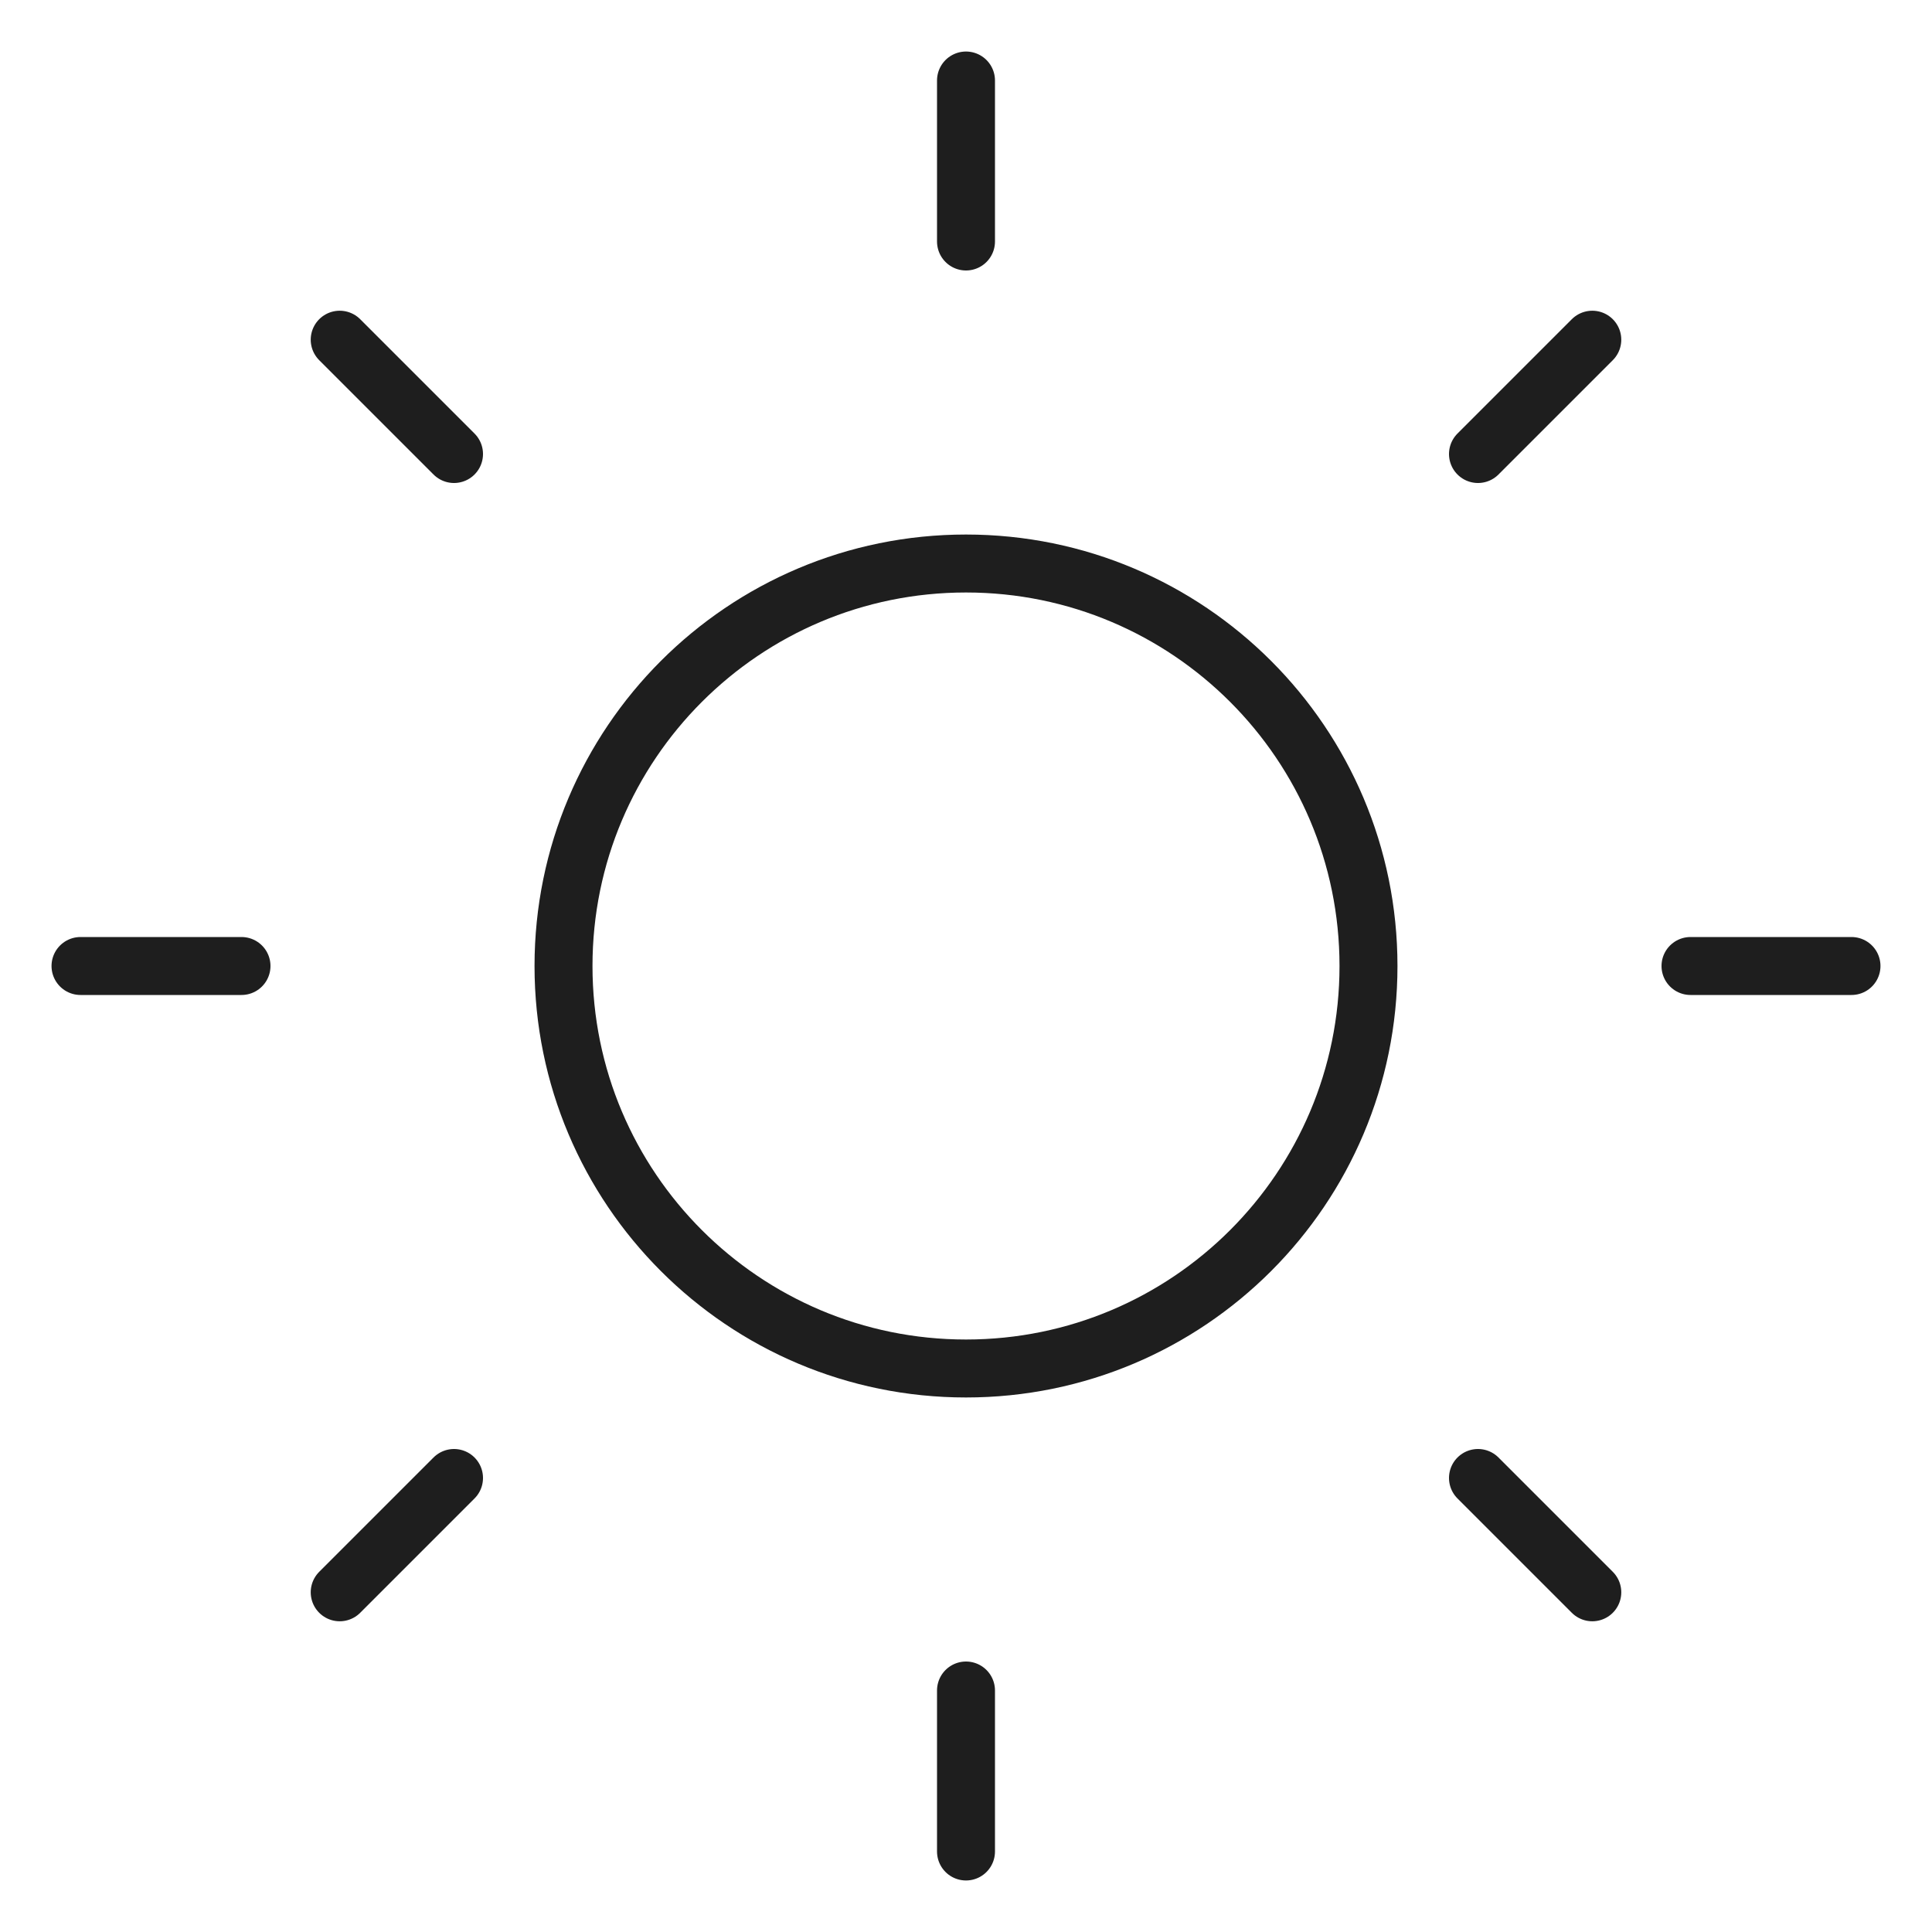 <svg width="100" height="100" viewBox="0 0 100 100" fill="none" xmlns="http://www.w3.org/2000/svg">
<path d="M50 70.833C61.506 70.833 70.833 61.506 70.833 50C70.833 38.494 61.506 29.167 50 29.167C38.494 29.167 29.167 38.494 29.167 50C29.167 61.506 38.494 70.833 50 70.833Z" stroke="#1E1E1E" stroke-width="3" stroke-linecap="round" stroke-linejoin="round"/>
<path d="M50 4.167V12.5" stroke="#1E1E1E" stroke-width="3" stroke-linecap="round" stroke-linejoin="round"/>
<path d="M50 87.5V95.833" stroke="#1E1E1E" stroke-width="3" stroke-linecap="round" stroke-linejoin="round"/>
<path d="M17.583 17.583L23.5 23.5" stroke="#1E1E1E" stroke-width="3" stroke-linecap="round" stroke-linejoin="round"/>
<path d="M76.5 76.5L82.417 82.417" stroke="#1E1E1E" stroke-width="3" stroke-linecap="round" stroke-linejoin="round"/>
<path d="M4.167 50H12.5" stroke="#1E1E1E" stroke-width="3" stroke-linecap="round" stroke-linejoin="round"/>
<path d="M87.5 50H95.833" stroke="#1E1E1E" stroke-width="3" stroke-linecap="round" stroke-linejoin="round"/>
<path d="M17.583 82.417L23.5 76.5" stroke="#1E1E1E" stroke-width="3" stroke-linecap="round" stroke-linejoin="round"/>
<path d="M76.5 23.5L82.417 17.583" stroke="#1E1E1E" stroke-width="3" stroke-linecap="round" stroke-linejoin="round"/>
</svg>
